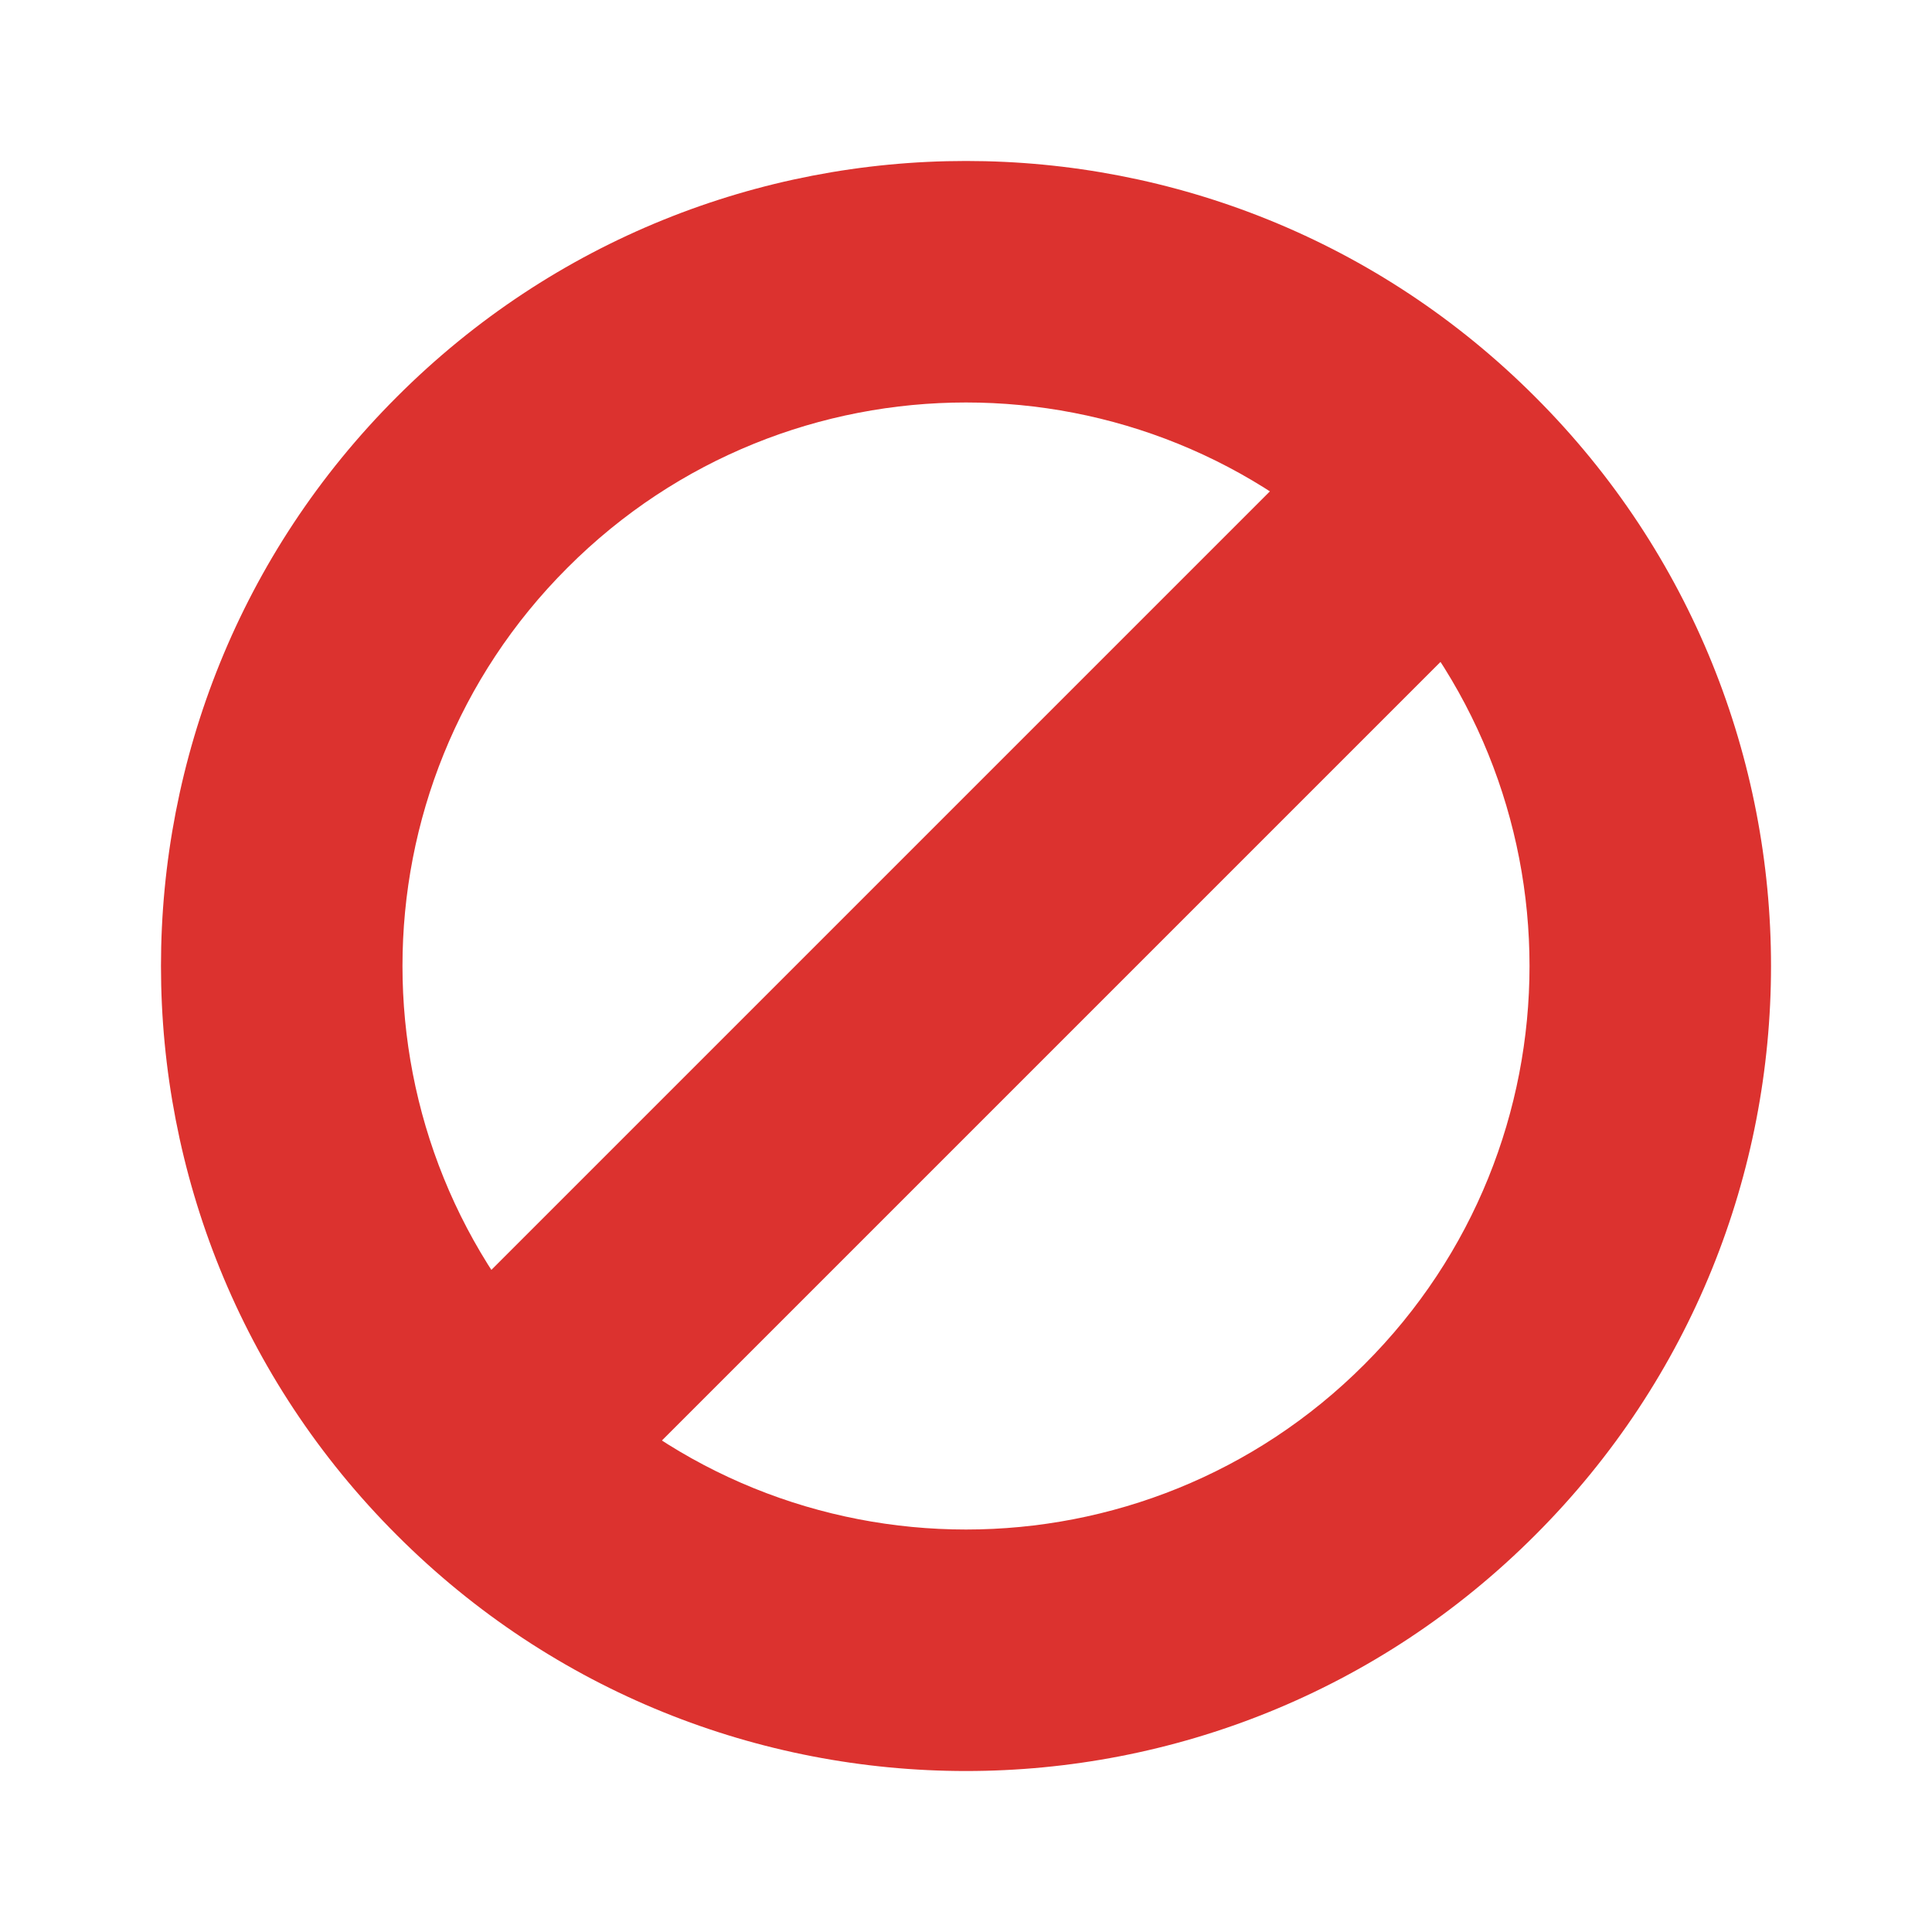
<svg xmlns="http://www.w3.org/2000/svg" xmlns:xlink="http://www.w3.org/1999/xlink" width="24px" height="24px" viewBox="0 0 24 24" version="1.1">
<g id="surface1">
<path style=" stroke:none;fill-rule:nonzero;fill:rgb(86.275%,19.608%,18.431%);fill-opacity:1;" d="M 6.695 19.422 L 4.574 17.305 L 17.305 4.574 L 19.422 6.695 Z M 6.695 19.422 "/>
<path style=" stroke:none;fill-rule:evenodd;fill:rgb(86.275%,19.608%,18.431%);fill-opacity:1;" d="M 4.93 19.07 C 8.832 22.977 15.168 22.977 19.07 19.07 C 22.977 15.168 22.977 8.832 19.07 4.93 C 15.168 1.023 8.832 1.023 4.93 4.93 C 1.023 8.832 1.023 15.168 4.93 19.07 Z M 7.051 16.949 C 4.316 14.219 4.316 9.781 7.051 7.051 C 9.781 4.316 14.219 4.316 16.949 7.051 C 19.684 9.781 19.684 14.219 16.949 16.949 C 14.219 19.684 9.781 19.684 7.051 16.949 Z M 7.051 16.949 "/>
</g>
</svg>
